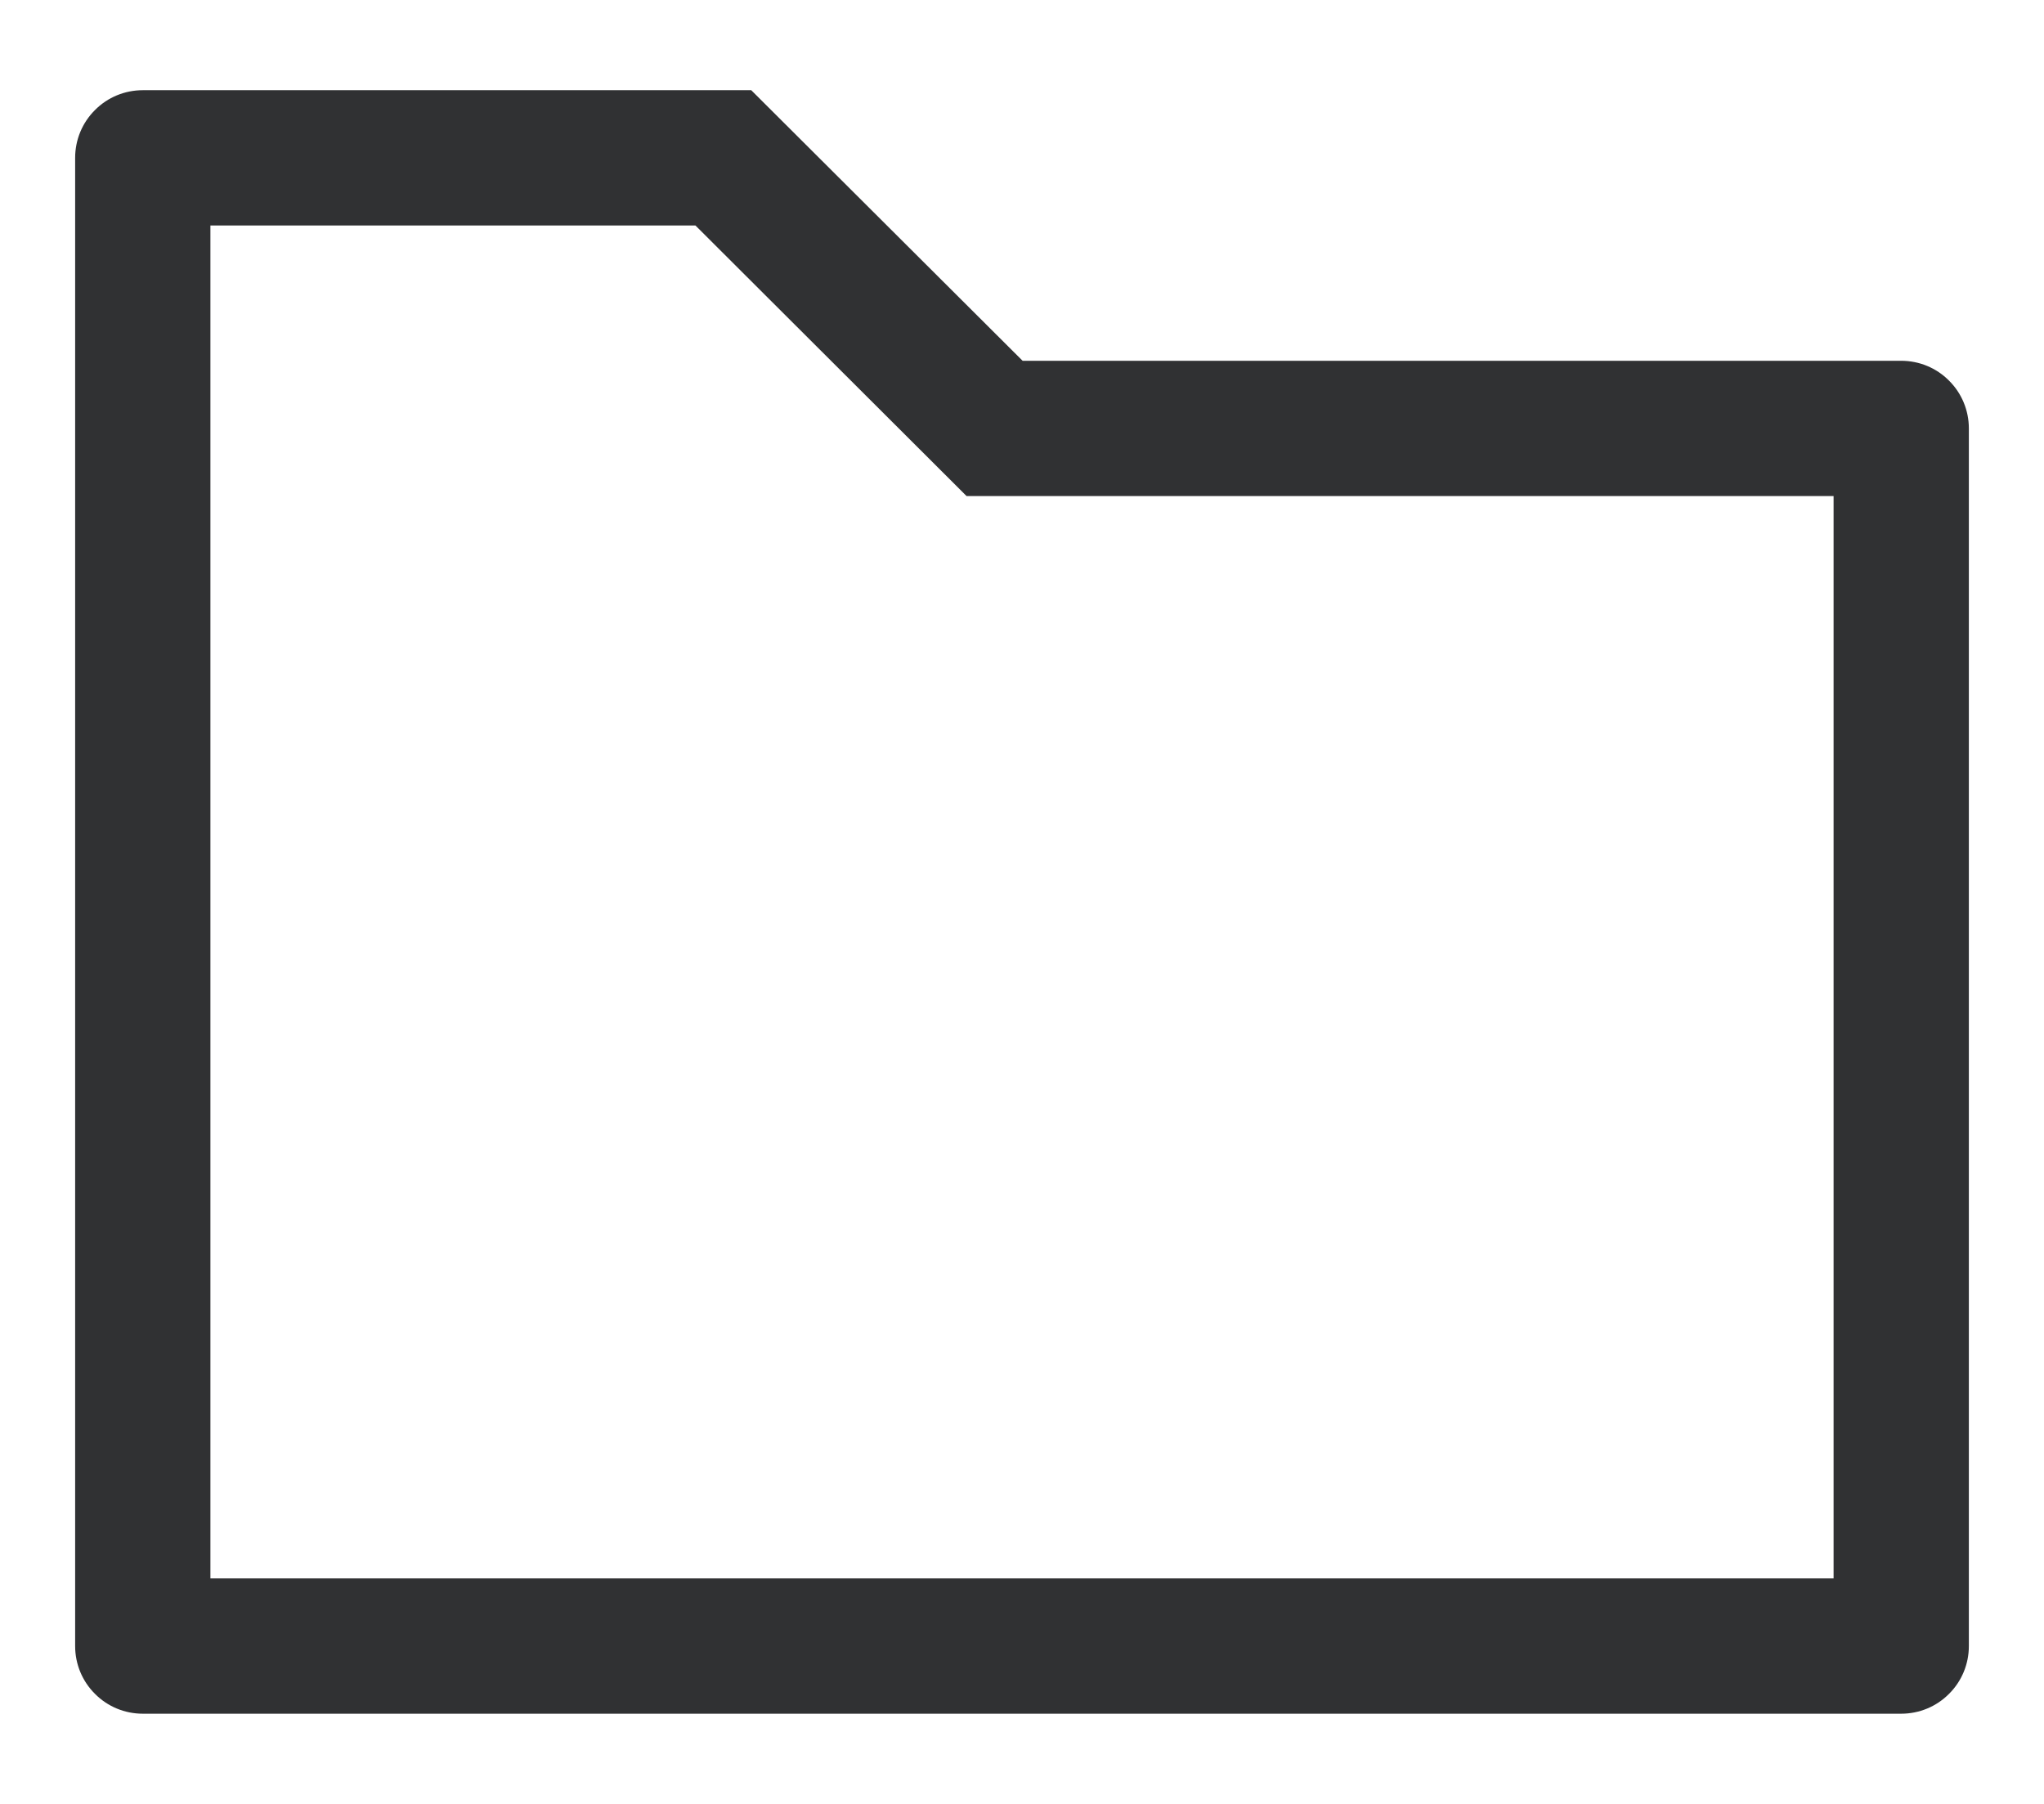 <svg width="17" height="15" viewBox="0 0 17 15" fill="none" xmlns="http://www.w3.org/2000/svg">
<path d="M1.75 1.875V13.125H15.25V4.125H8.039L5.784 1.875H1.75ZM1.188 0.75H6.248L8.505 3H15.812C15.962 3 16.105 3.059 16.21 3.165C16.316 3.27 16.375 3.413 16.375 3.562V13.688C16.375 13.837 16.316 13.98 16.21 14.085C16.105 14.191 15.962 14.25 15.812 14.25H1.188C1.038 14.25 0.895 14.191 0.79 14.085C0.684 13.98 0.625 13.837 0.625 13.688V1.312C0.625 1.163 0.684 1.02 0.79 0.915C0.895 0.809 1.038 0.75 1.188 0.75Z" fill="#303133"/>
</svg>

